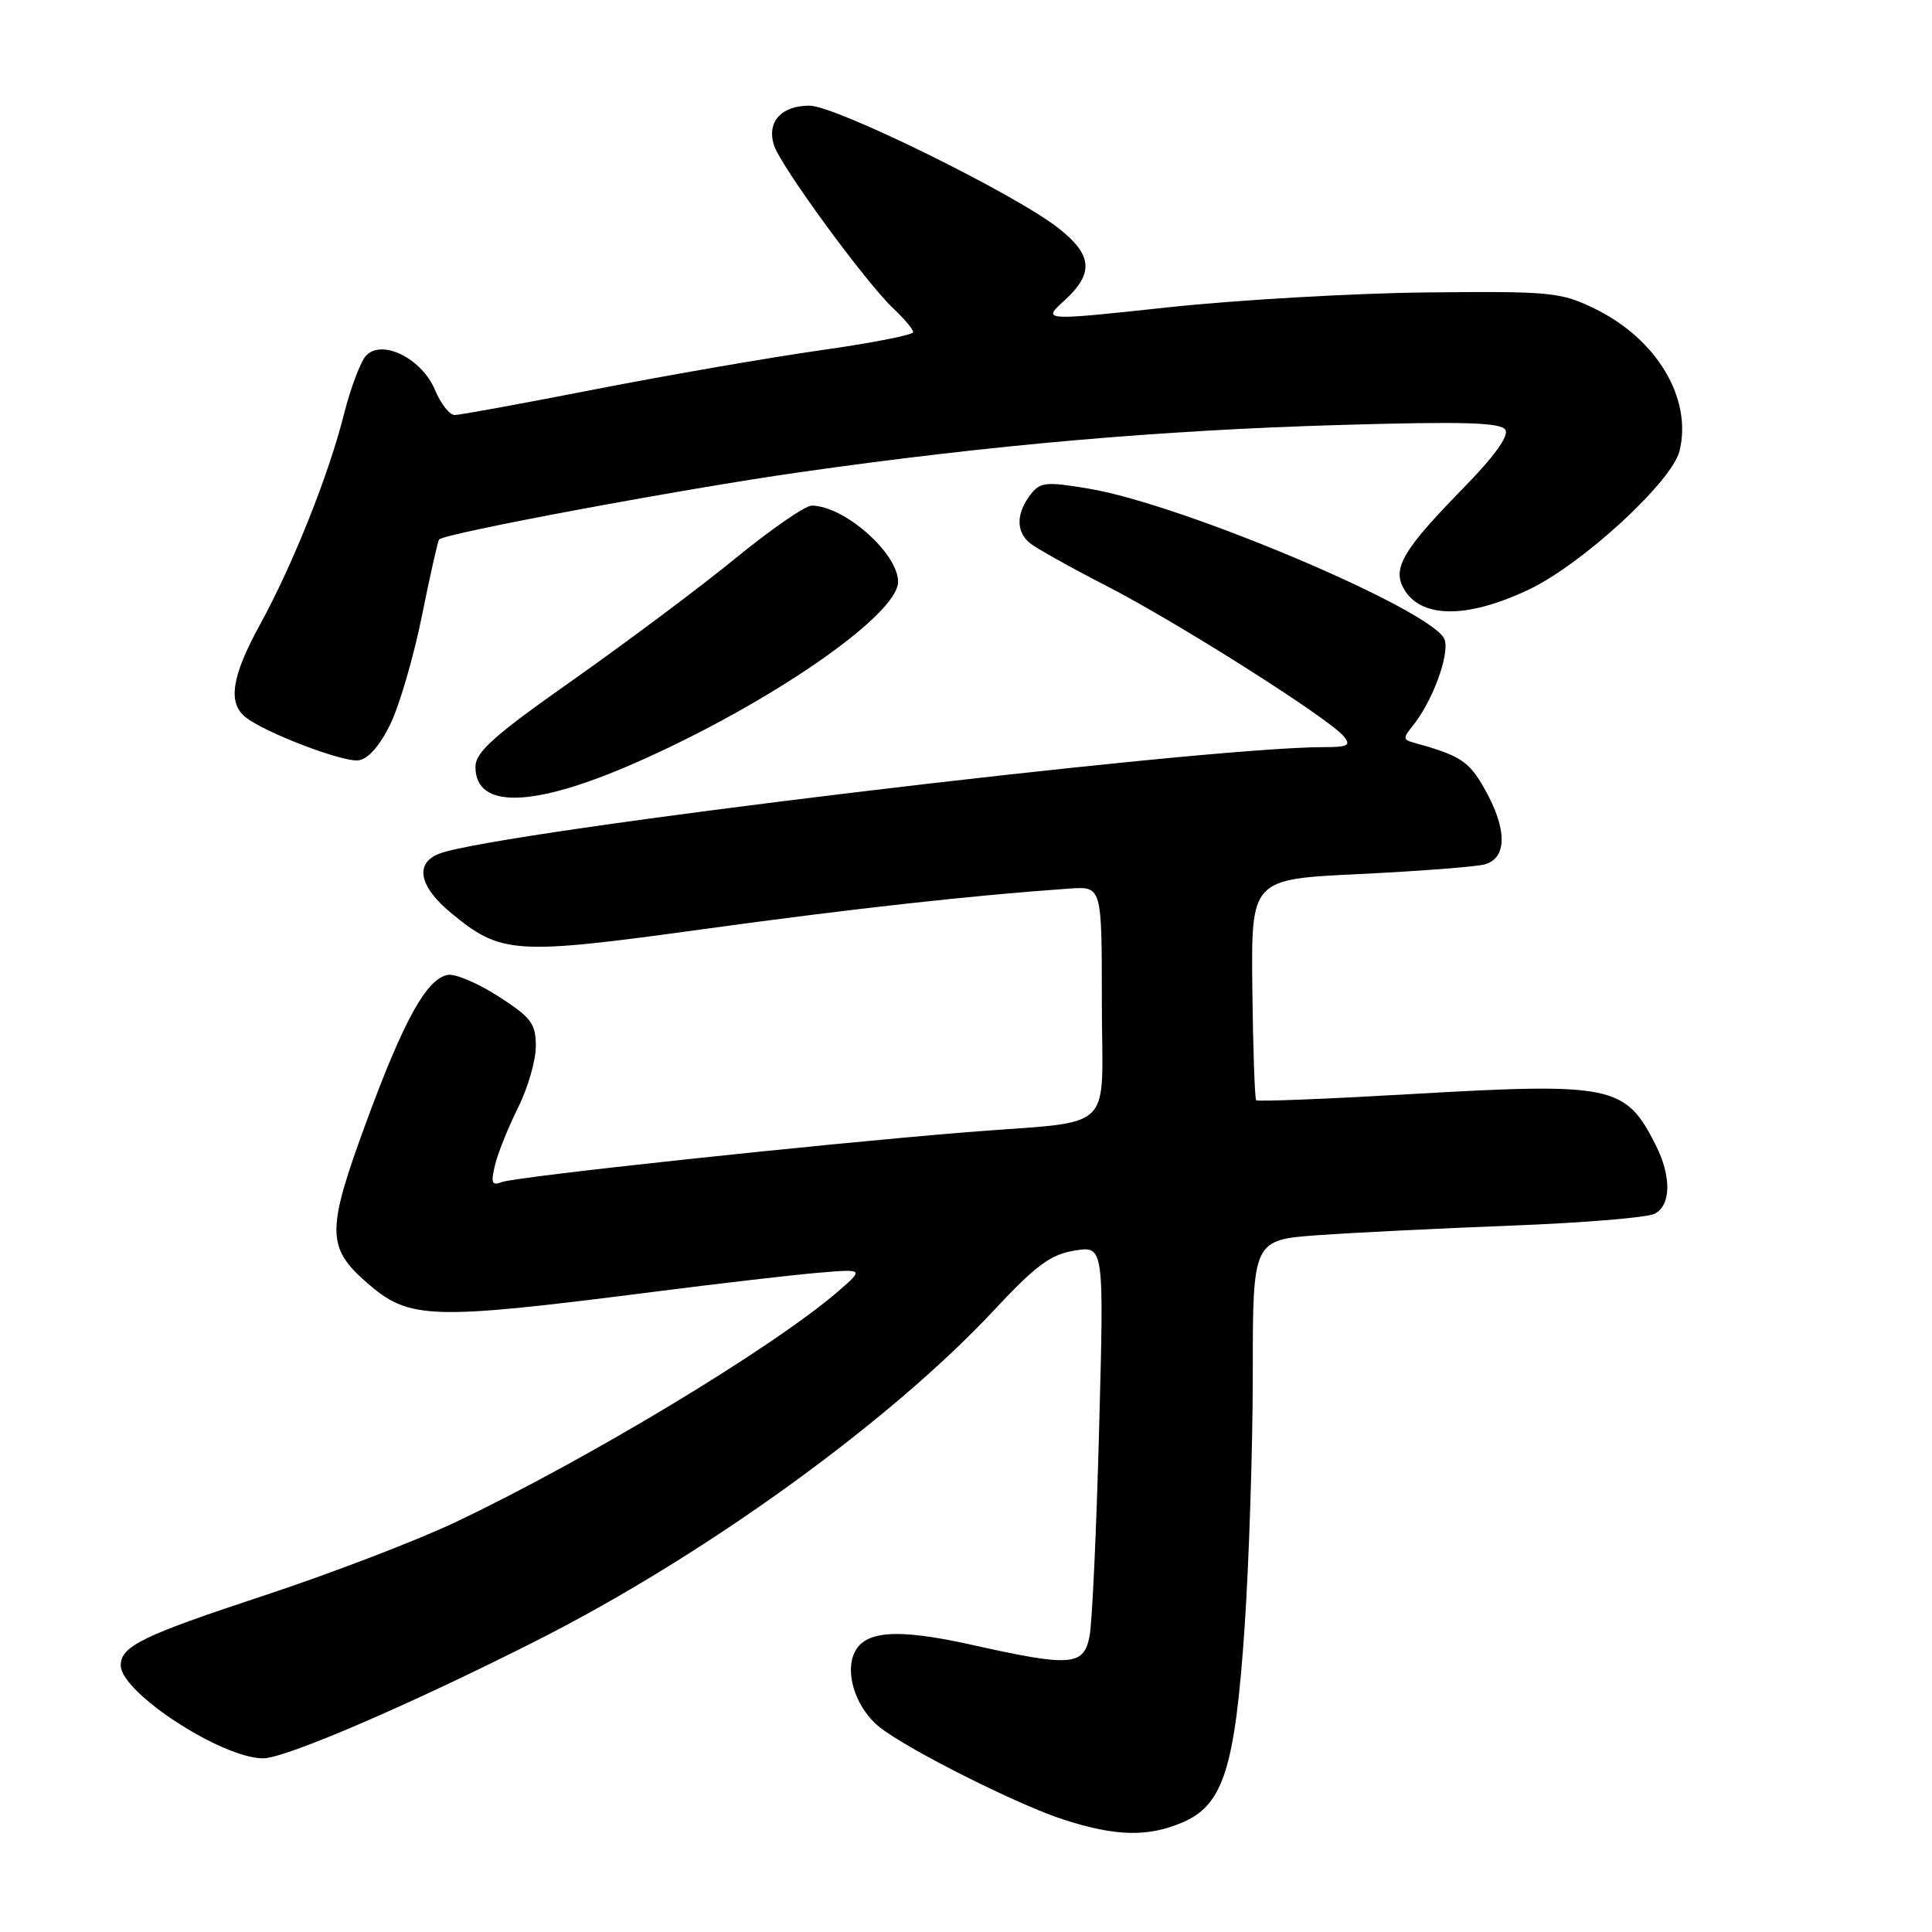 <?xml version="1.0" encoding="UTF-8" standalone="no"?>
<!DOCTYPE svg PUBLIC "-//W3C//DTD SVG 1.1//EN" "http://www.w3.org/Graphics/SVG/1.1/DTD/svg11.dtd" >
<svg xmlns="http://www.w3.org/2000/svg" xmlns:xlink="http://www.w3.org/1999/xlink" version="1.1" viewBox="0 0 256 256">
 <g >
 <path fill="currentColor"
d=" M 156.57 241.53 C 162.09 239.23 163.63 234.43 164.92 215.59 C 165.51 206.85 166.00 191.72 166.00 181.99 C 166.00 164.29 166.00 164.29 174.75 163.66 C 179.56 163.32 191.15 162.75 200.50 162.39 C 209.85 162.03 218.29 161.33 219.25 160.83 C 221.44 159.70 221.49 155.88 219.38 151.70 C 215.37 143.77 213.67 143.43 186.64 144.99 C 175.73 145.62 166.65 145.98 166.45 145.79 C 166.26 145.59 166.03 138.92 165.94 130.97 C 165.79 116.50 165.79 116.50 180.05 115.82 C 187.90 115.44 195.37 114.87 196.66 114.55 C 199.73 113.78 199.75 109.88 196.71 104.52 C 194.62 100.82 193.53 100.12 187.11 98.34 C 185.94 98.02 185.95 97.69 187.15 96.23 C 189.74 93.09 192.08 86.83 191.43 84.78 C 190.24 81.02 156.78 66.82 144.22 64.74 C 138.52 63.79 137.81 63.87 136.50 65.60 C 134.65 68.05 134.62 70.44 136.45 71.95 C 137.24 72.61 141.85 75.19 146.70 77.68 C 156.10 82.52 176.08 95.18 178.05 97.56 C 179.05 98.77 178.63 99.00 175.37 99.00 C 158.87 99.01 65.99 110.19 58.25 113.10 C 54.91 114.36 55.50 117.44 59.75 120.96 C 66.41 126.46 68.12 126.57 93.09 123.13 C 113.05 120.39 128.89 118.63 141.75 117.74 C 146.00 117.45 146.00 117.45 146.00 132.70 C 146.00 150.58 148.27 148.39 128.00 150.03 C 108.35 151.62 68.40 155.91 66.51 156.63 C 65.17 157.15 65.02 156.77 65.59 154.38 C 65.97 152.79 67.35 149.38 68.64 146.78 C 69.94 144.19 71.00 140.52 71.00 138.64 C 71.00 135.62 70.40 134.83 66.04 132.02 C 63.31 130.27 60.29 128.99 59.32 129.18 C 56.52 129.72 53.53 135.11 48.55 148.63 C 43.26 163.01 43.25 165.26 48.55 169.91 C 54.21 174.88 56.85 174.97 86.50 171.19 C 95.30 170.06 105.20 168.92 108.50 168.64 C 114.50 168.14 114.50 168.14 111.00 171.16 C 102.36 178.61 77.67 193.49 60.28 201.73 C 55.18 204.15 43.84 208.49 35.07 211.39 C 18.84 216.74 16.00 218.13 16.00 220.68 C 16.00 224.25 29.35 232.97 34.86 232.99 C 37.80 233.00 54.44 225.83 71.24 217.32 C 93.49 206.04 117.87 188.42 131.72 173.60 C 137.26 167.66 139.21 166.22 142.39 165.71 C 146.29 165.08 146.29 165.08 145.64 189.29 C 145.29 202.61 144.72 214.96 144.38 216.75 C 143.63 220.76 141.96 220.89 128.82 217.96 C 118.60 215.68 114.28 216.06 113.07 219.34 C 112.02 222.18 113.63 226.56 116.58 228.88 C 120.38 231.88 135.00 239.21 141.00 241.13 C 147.82 243.32 152.04 243.43 156.57 241.53 Z  M 84.15 101.10 C 101.80 93.36 119.00 81.51 119.00 77.09 C 119.00 73.30 111.85 67.00 107.55 67.00 C 106.69 67.00 102.19 70.11 97.54 73.91 C 92.90 77.71 83.22 84.95 76.05 90.01 C 65.41 97.50 63.00 99.64 63.00 101.63 C 63.00 107.23 70.61 107.04 84.15 101.10 Z  M 51.70 96.00 C 52.92 93.53 54.80 87.06 55.90 81.64 C 56.99 76.22 58.02 71.64 58.19 71.48 C 59.03 70.64 90.59 64.76 106.00 62.57 C 131.40 58.95 153.63 57.01 177.60 56.31 C 193.97 55.83 198.87 55.98 199.47 56.95 C 199.97 57.77 197.97 60.53 193.73 64.85 C 186.02 72.73 184.52 75.24 185.94 77.88 C 188.12 81.96 194.28 82.05 202.56 78.13 C 209.64 74.78 221.56 63.82 222.55 59.74 C 224.25 52.77 219.53 44.89 211.25 40.87 C 206.79 38.71 205.43 38.58 189.00 38.75 C 179.38 38.85 163.98 39.74 154.79 40.72 C 138.08 42.52 138.08 42.52 141.04 39.82 C 144.98 36.22 144.77 33.78 140.25 30.23 C 134.47 25.69 110.71 14.00 107.27 14.00 C 103.53 14.00 101.60 16.12 102.54 19.20 C 103.37 21.93 114.73 37.46 118.42 40.92 C 119.84 42.26 121.00 43.65 121.00 44.01 C 121.00 44.38 115.49 45.46 108.75 46.41 C 102.01 47.37 88.63 49.68 79.00 51.56 C 69.38 53.44 60.94 54.99 60.26 54.99 C 59.58 55.00 58.40 53.50 57.64 51.67 C 55.91 47.53 50.65 44.89 48.53 47.10 C 47.79 47.87 46.47 51.35 45.59 54.84 C 43.55 62.94 38.84 74.75 34.44 82.78 C 30.72 89.58 30.16 93.06 32.47 94.98 C 34.91 97.00 45.35 101.01 47.50 100.75 C 48.76 100.59 50.32 98.83 51.70 96.00 Z "/>
</g>
</svg>